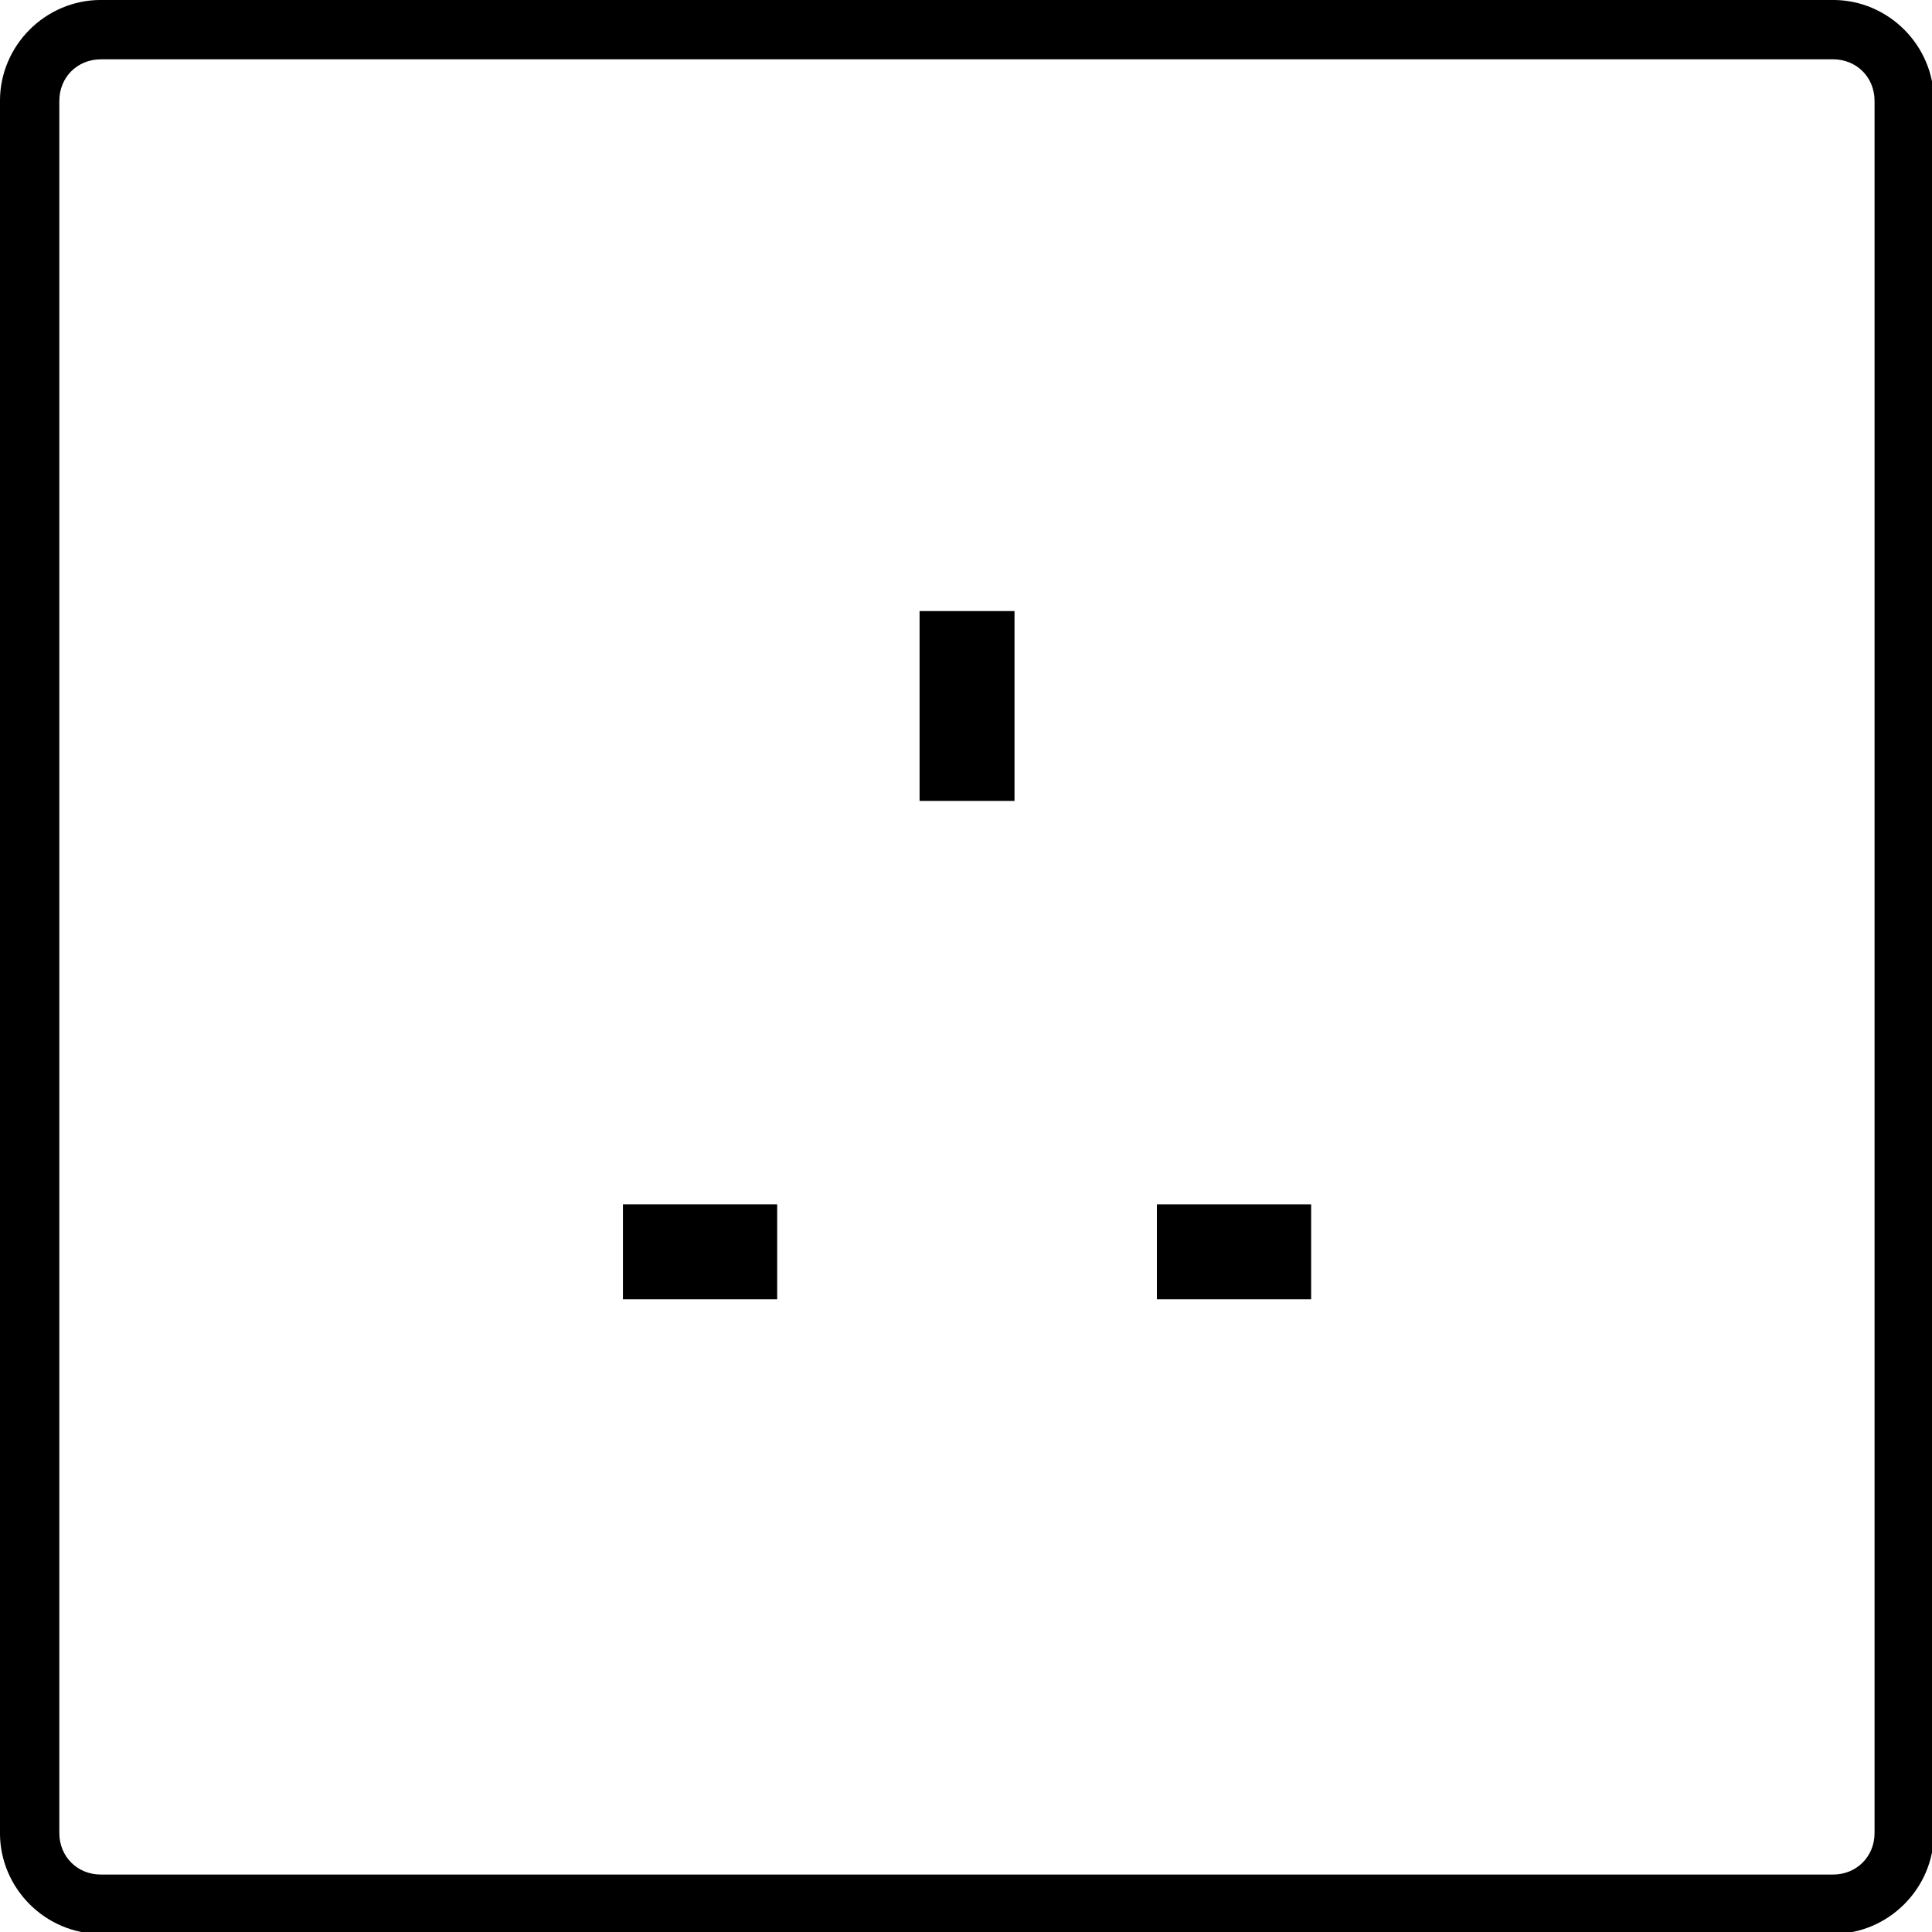 <?xml version="1.0" encoding="UTF-8" standalone="no"?>
<svg
   version="1.0"
   width="100"
   height="100"
   xml:space="preserve"
   id="svg9"
   sodipodi:docname="BS1363.svg"
   inkscape:version="1.2.1 (9c6d41e410, 2022-07-14)"
   xmlns:inkscape="http://www.inkscape.org/namespaces/inkscape"
   xmlns:sodipodi="http://sodipodi.sourceforge.net/DTD/sodipodi-0.dtd"
   xmlns="http://www.w3.org/2000/svg"
   xmlns:svg="http://www.w3.org/2000/svg"><defs
   id="defs13" /><sodipodi:namedview
   id="namedview11"
   pagecolor="#ffffff"
   bordercolor="#000000"
   borderopacity="0.25"
   inkscape:showpageshadow="2"
   inkscape:pageopacity="0.0"
   inkscape:pagecheckerboard="0"
   inkscape:deskcolor="#d1d1d1"
   inkscape:document-units="mm"
   showgrid="false"
   inkscape:zoom="1.5610417"
   inkscape:cx="114.98732"
   inkscape:cy="149.5796"
   inkscape:window-width="1368"
   inkscape:window-height="860"
   inkscape:window-x="-6"
   inkscape:window-y="-6"
   inkscape:window-maximized="1"
   inkscape:current-layer="g7" />

<g
   style="fill:#000000"
   id="g7"
   transform="matrix(0.325,0,0,0.325,0.92,0.92)">
	<path
   id="path781"
   d="m 143.622,94.488 h 15.118 v 30.236 h -15.118 z"
   style="fill:#000000" />
	<path
   style="color:#000000;-inkscape-stroke:none;fill:#000000"
   d="M 5.215,0 C 2.352,0 0,2.352 0,5.215 V 94.785 C 0,97.648 2.352,100 5.215,100 H 94.785 C 97.648,100 100,97.648 100,94.785 V 5.215 C 100,2.352 97.648,0 94.785,0 Z m 0,3.068 H 94.785 c 1.216,0 2.146,0.93 2.146,2.146 V 94.785 c 0,1.216 -0.93,2.146 -2.146,2.146 H 5.215 c -1.216,0 -2.146,-0.93 -2.146,-2.146 V 5.215 c 0,-1.216 0.93,-2.146 2.146,-2.146 z"
   id="path784"
   transform="matrix(3.08,0,0,3.08,-2.835,-2.835)" /><path
   id="path787"
   d="m 96.378,188.976 h 24.567 v 15.118 H 96.378 Z"
   style="fill:#000000" />
	<path
   id="path790"
   d="m 181.417,188.976 h 24.567 v 15.118 h -24.567 z"
   style="fill:#000000" />
</g>
</svg>
